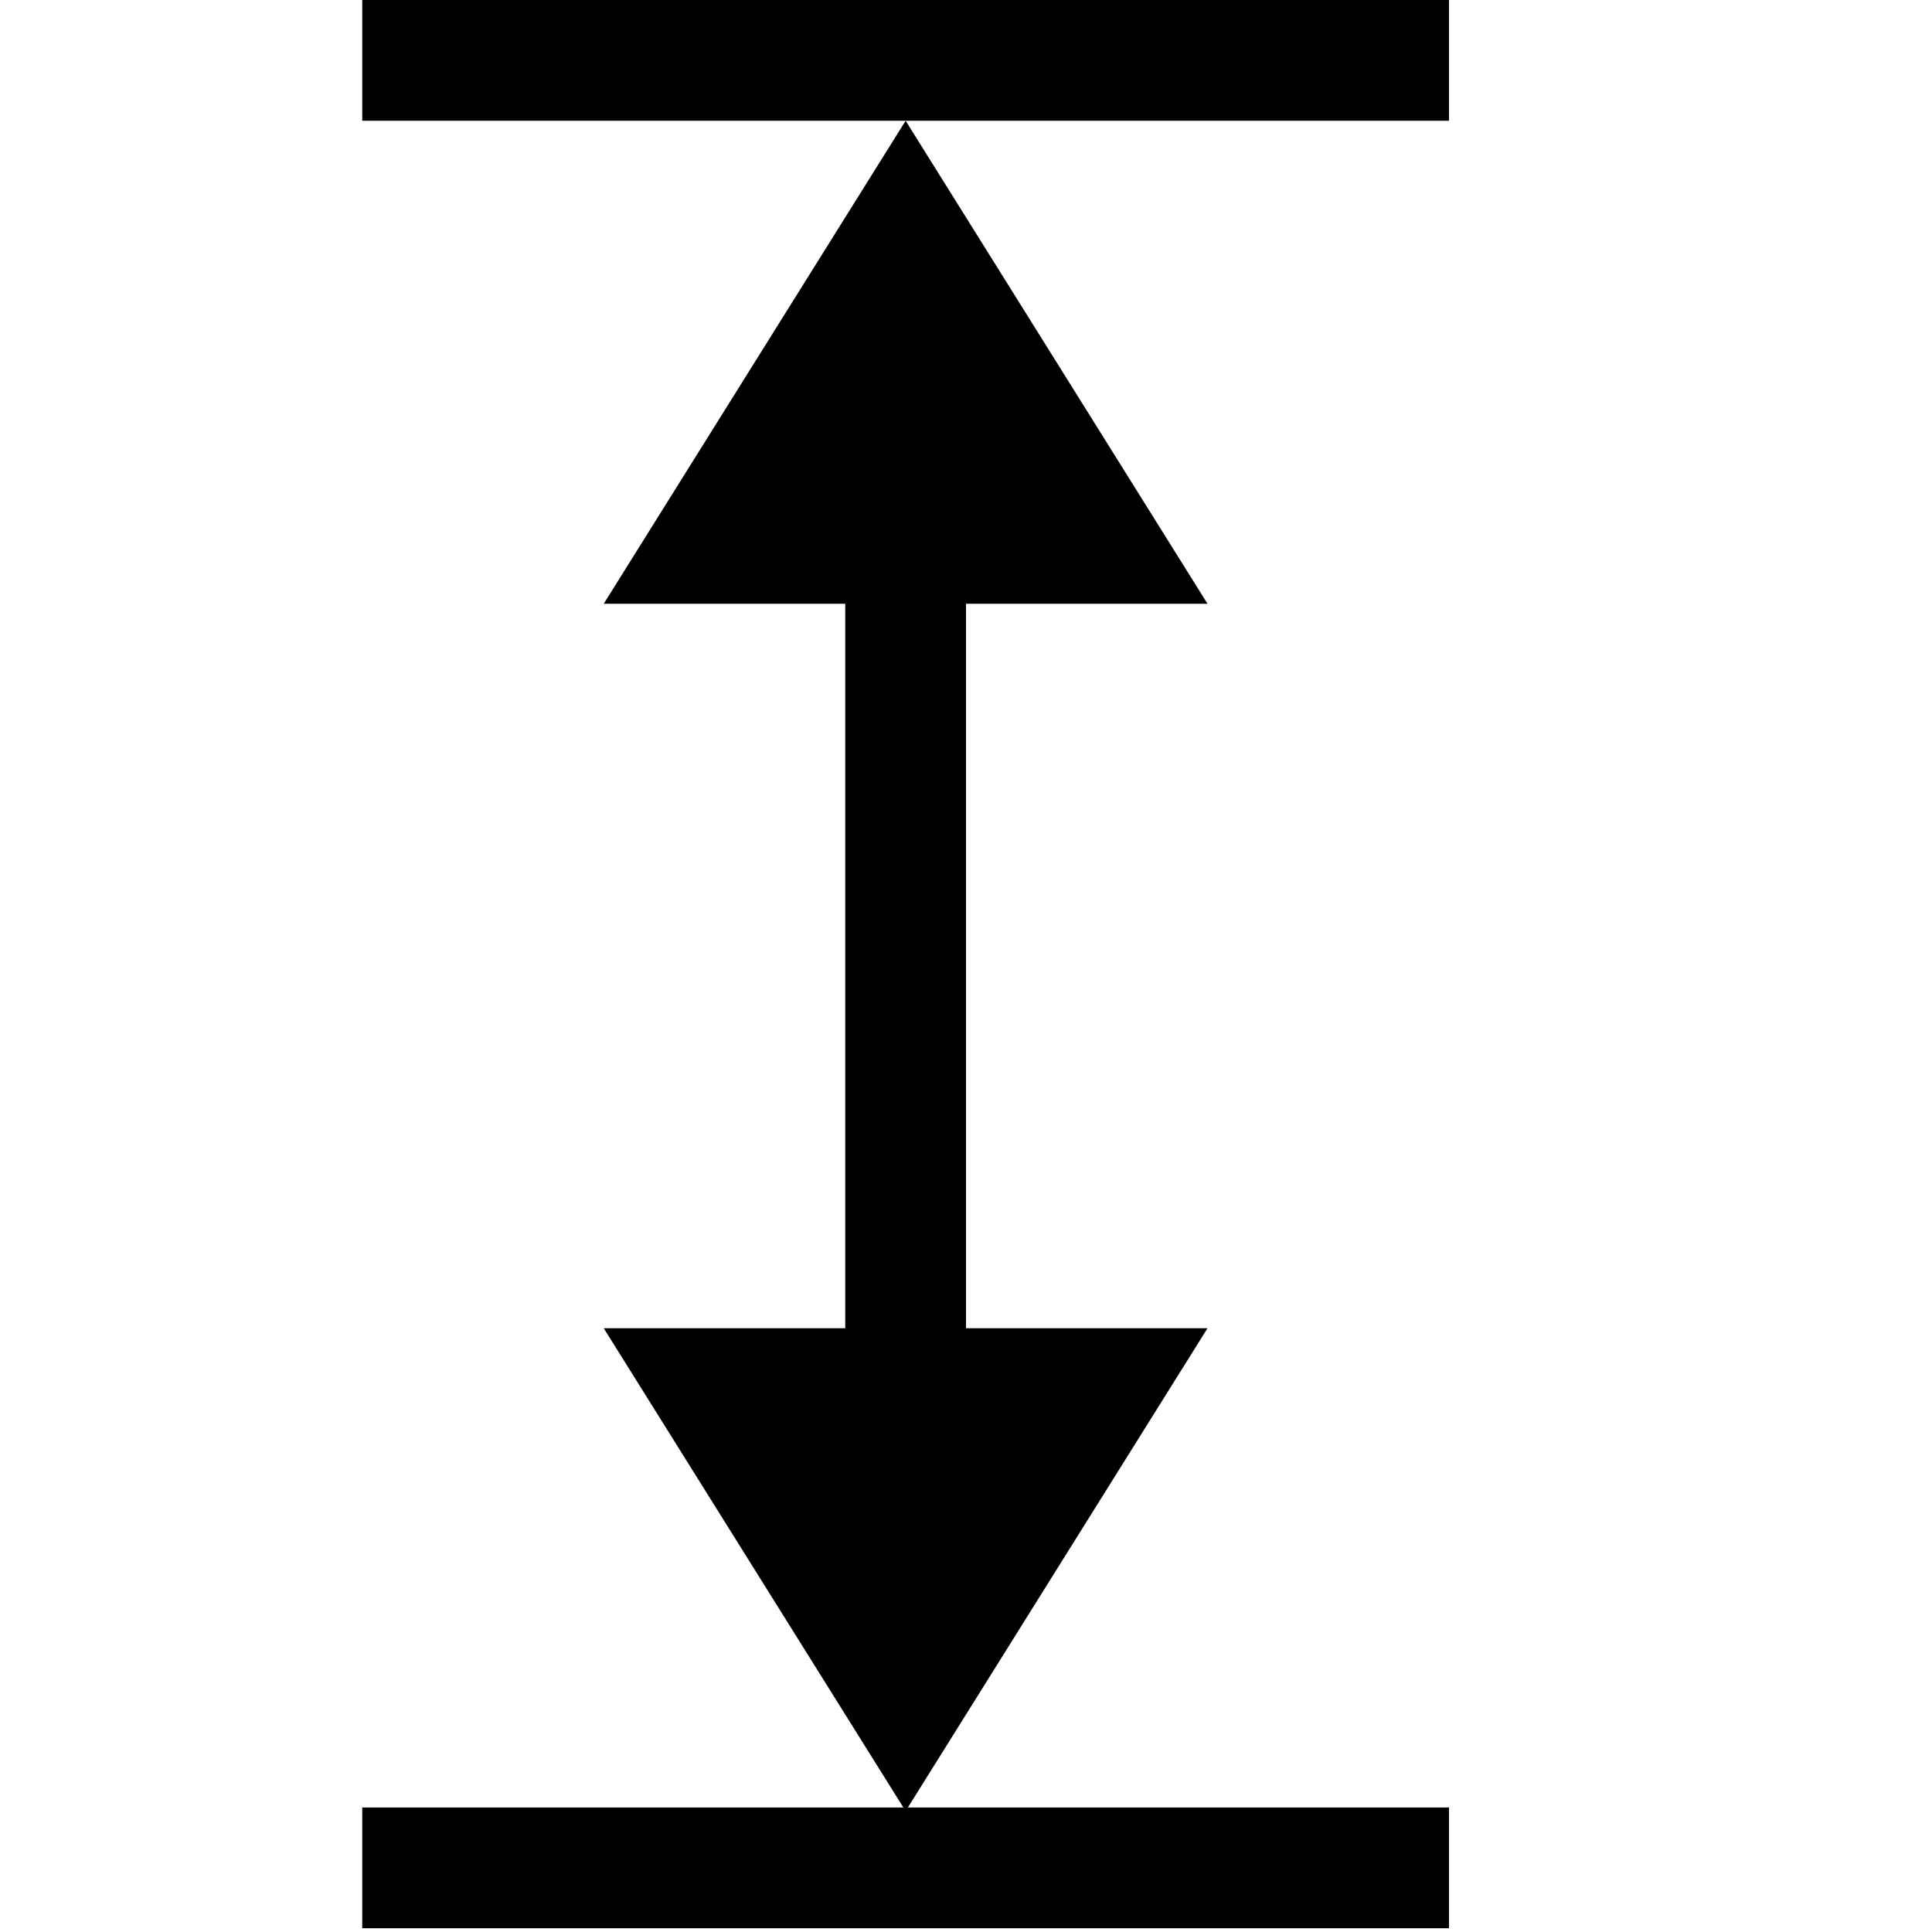 <?xml version="1.0" encoding="utf-8"?>
<svg xmlns="http://www.w3.org/2000/svg" width="512" height="512" viewBox="0 0 512 512">
    <polygon points="384,0 96,0 96,32 240,32 384,32" />
    <polygon points="384,479 240.6,479 320,352 256,352 256,160 320,160 240,32 160,160 224,160 224,352 160,352 239.4,479 96,479 96,511 384,511" />
</svg>
